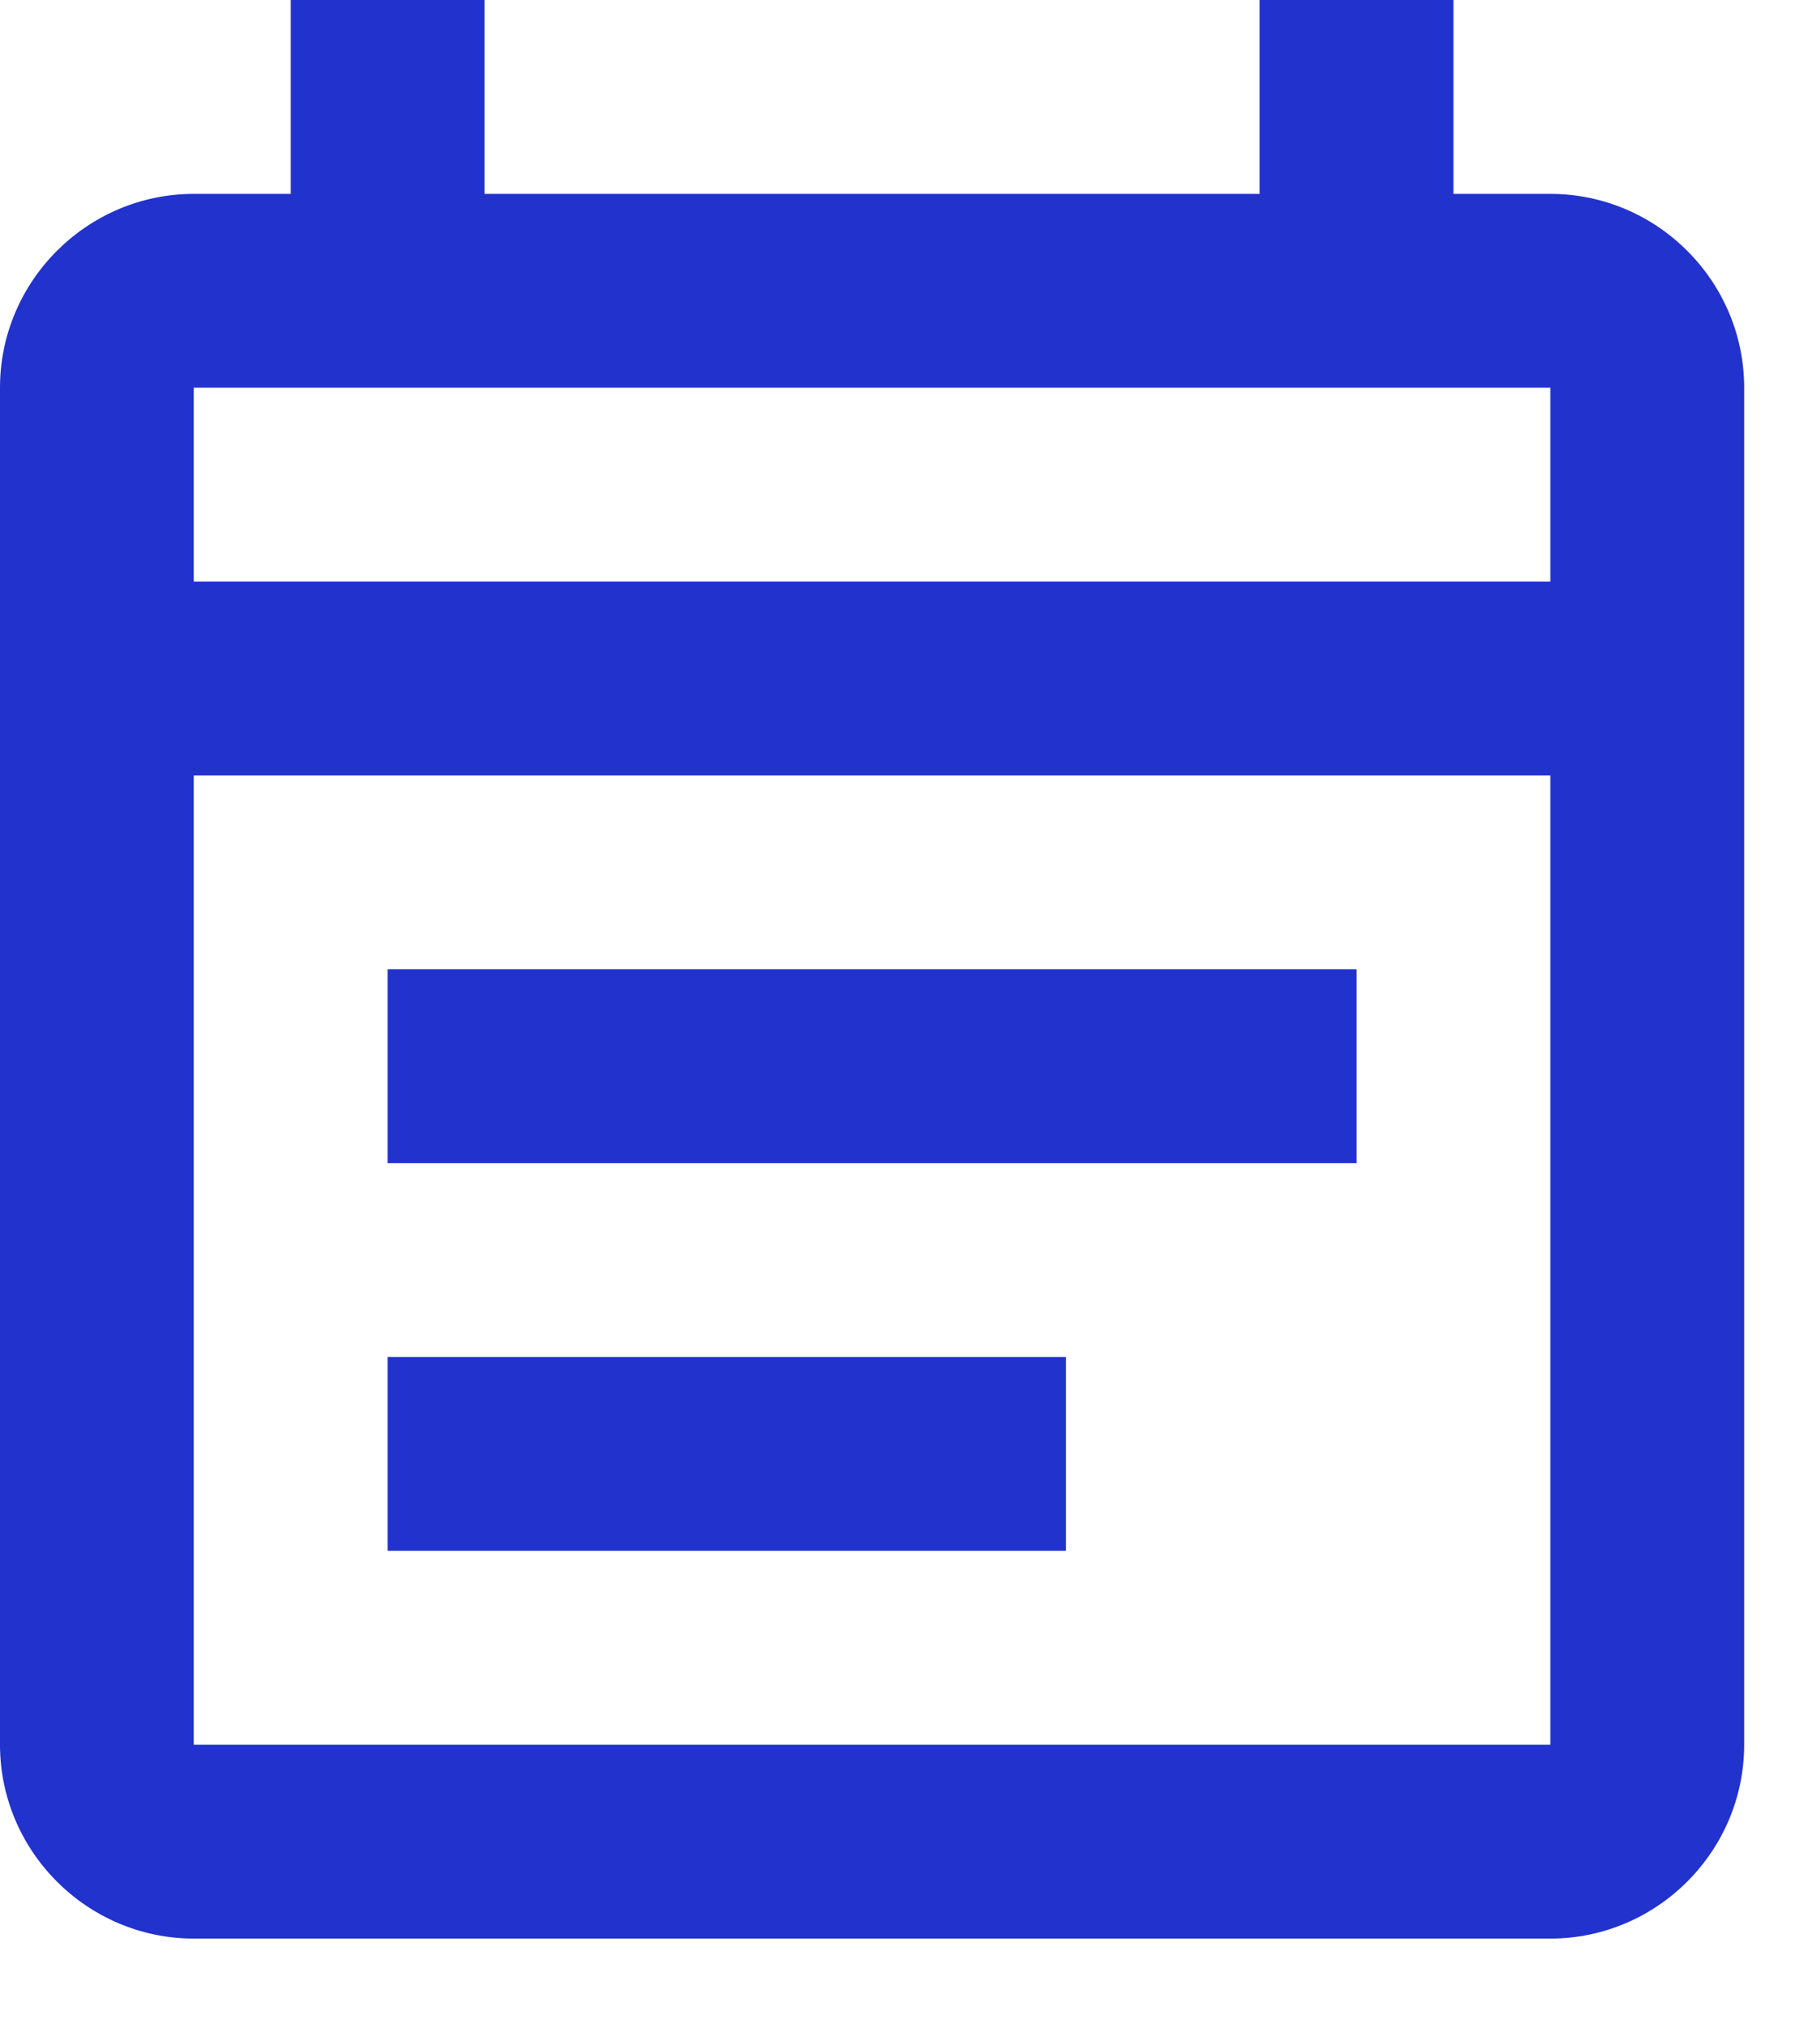 <svg width="18" height="20" viewBox="0 0 18 20" fill="none" xmlns="http://www.w3.org/2000/svg">
<path d="M15.333 1.917H14.375V0H12.458V1.917H4.792V0H2.875V1.917H1.917C0.863 1.917 0 2.779 0 3.833V17.25C0 18.304 0.863 19.167 1.917 19.167H15.333C16.387 19.167 17.25 18.304 17.25 17.25V3.833C17.25 2.779 16.387 1.917 15.333 1.917ZM15.333 17.25H1.917V7.667H15.333V17.25ZM15.333 5.75H1.917V3.833H15.333V5.75ZM3.833 9.583H13.417V11.5H3.833V9.583ZM3.833 13.417H10.542V15.333H3.833V13.417Z" fill="#2132CD"/>
</svg>
